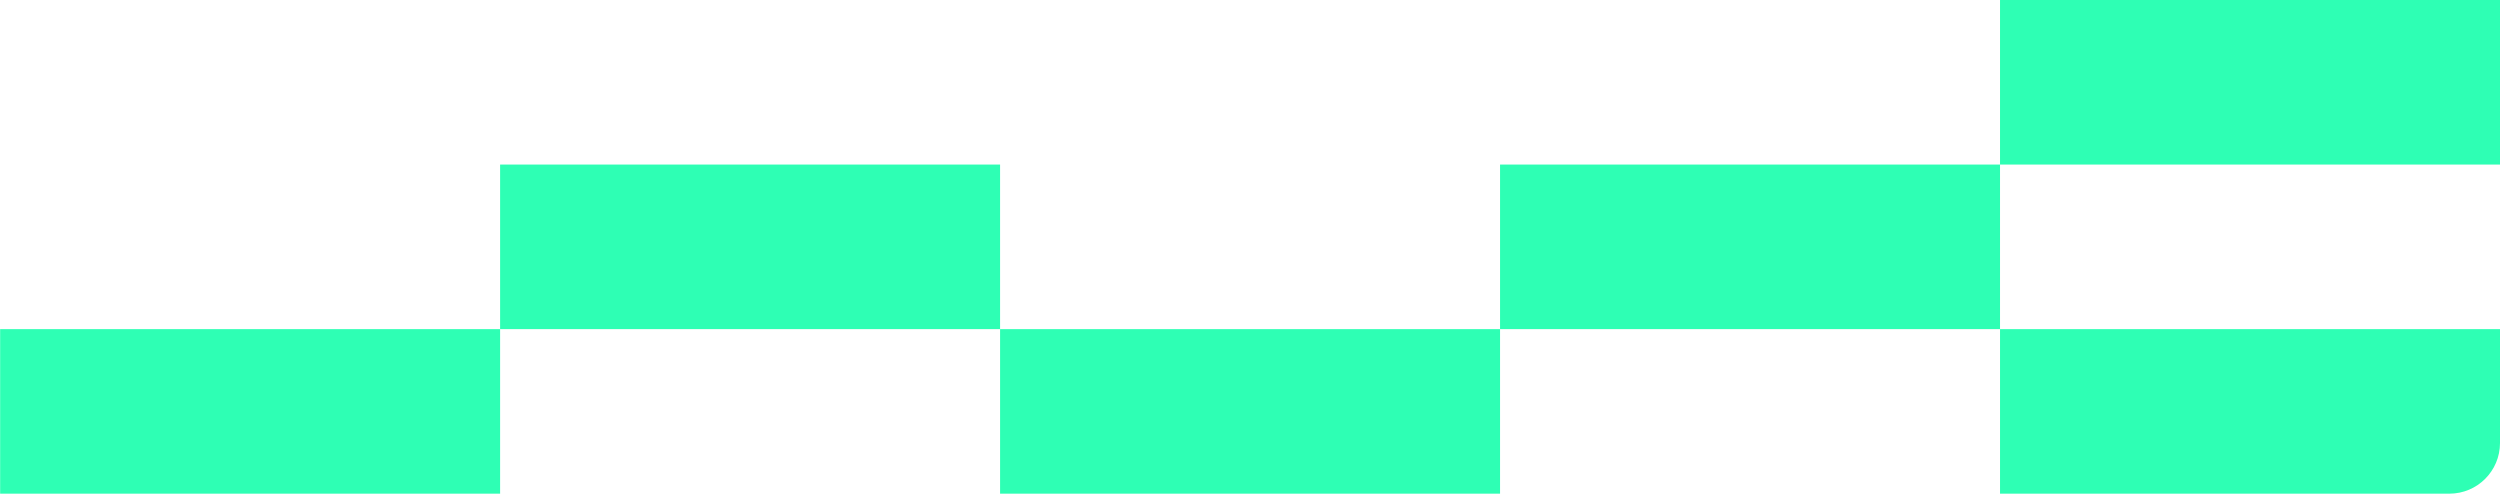 <svg width="395" height="78" viewBox="0 0 395 78" fill="none" xmlns="http://www.w3.org/2000/svg">
<path d="M316.004 52L316.004 78L387 78C391.418 78 395 74.418 395 70L395 52L316.004 52Z" fill="#2EFFB4"/>
<path d="M158.013 52L158.013 78L237.008 78L237.008 52L158.013 52Z" fill="#2EFFB4"/>
<path d="M237.008 26L237.008 52L316.004 52L316.004 26L237.008 26Z" fill="#2EFFB4"/>
<path d="M316.004 0L316.004 26L395 26L395 0L316.004 0Z" fill="#2EFFB4"/>
<path d="M79.017 26L79.017 52L158.013 52L158.013 26L79.017 26Z" fill="#2EFFB4"/>
<path d="M0.021 52L0.021 78L79.017 78L79.017 52L0.021 52Z" fill="#2EFFB4"/>
</svg>
